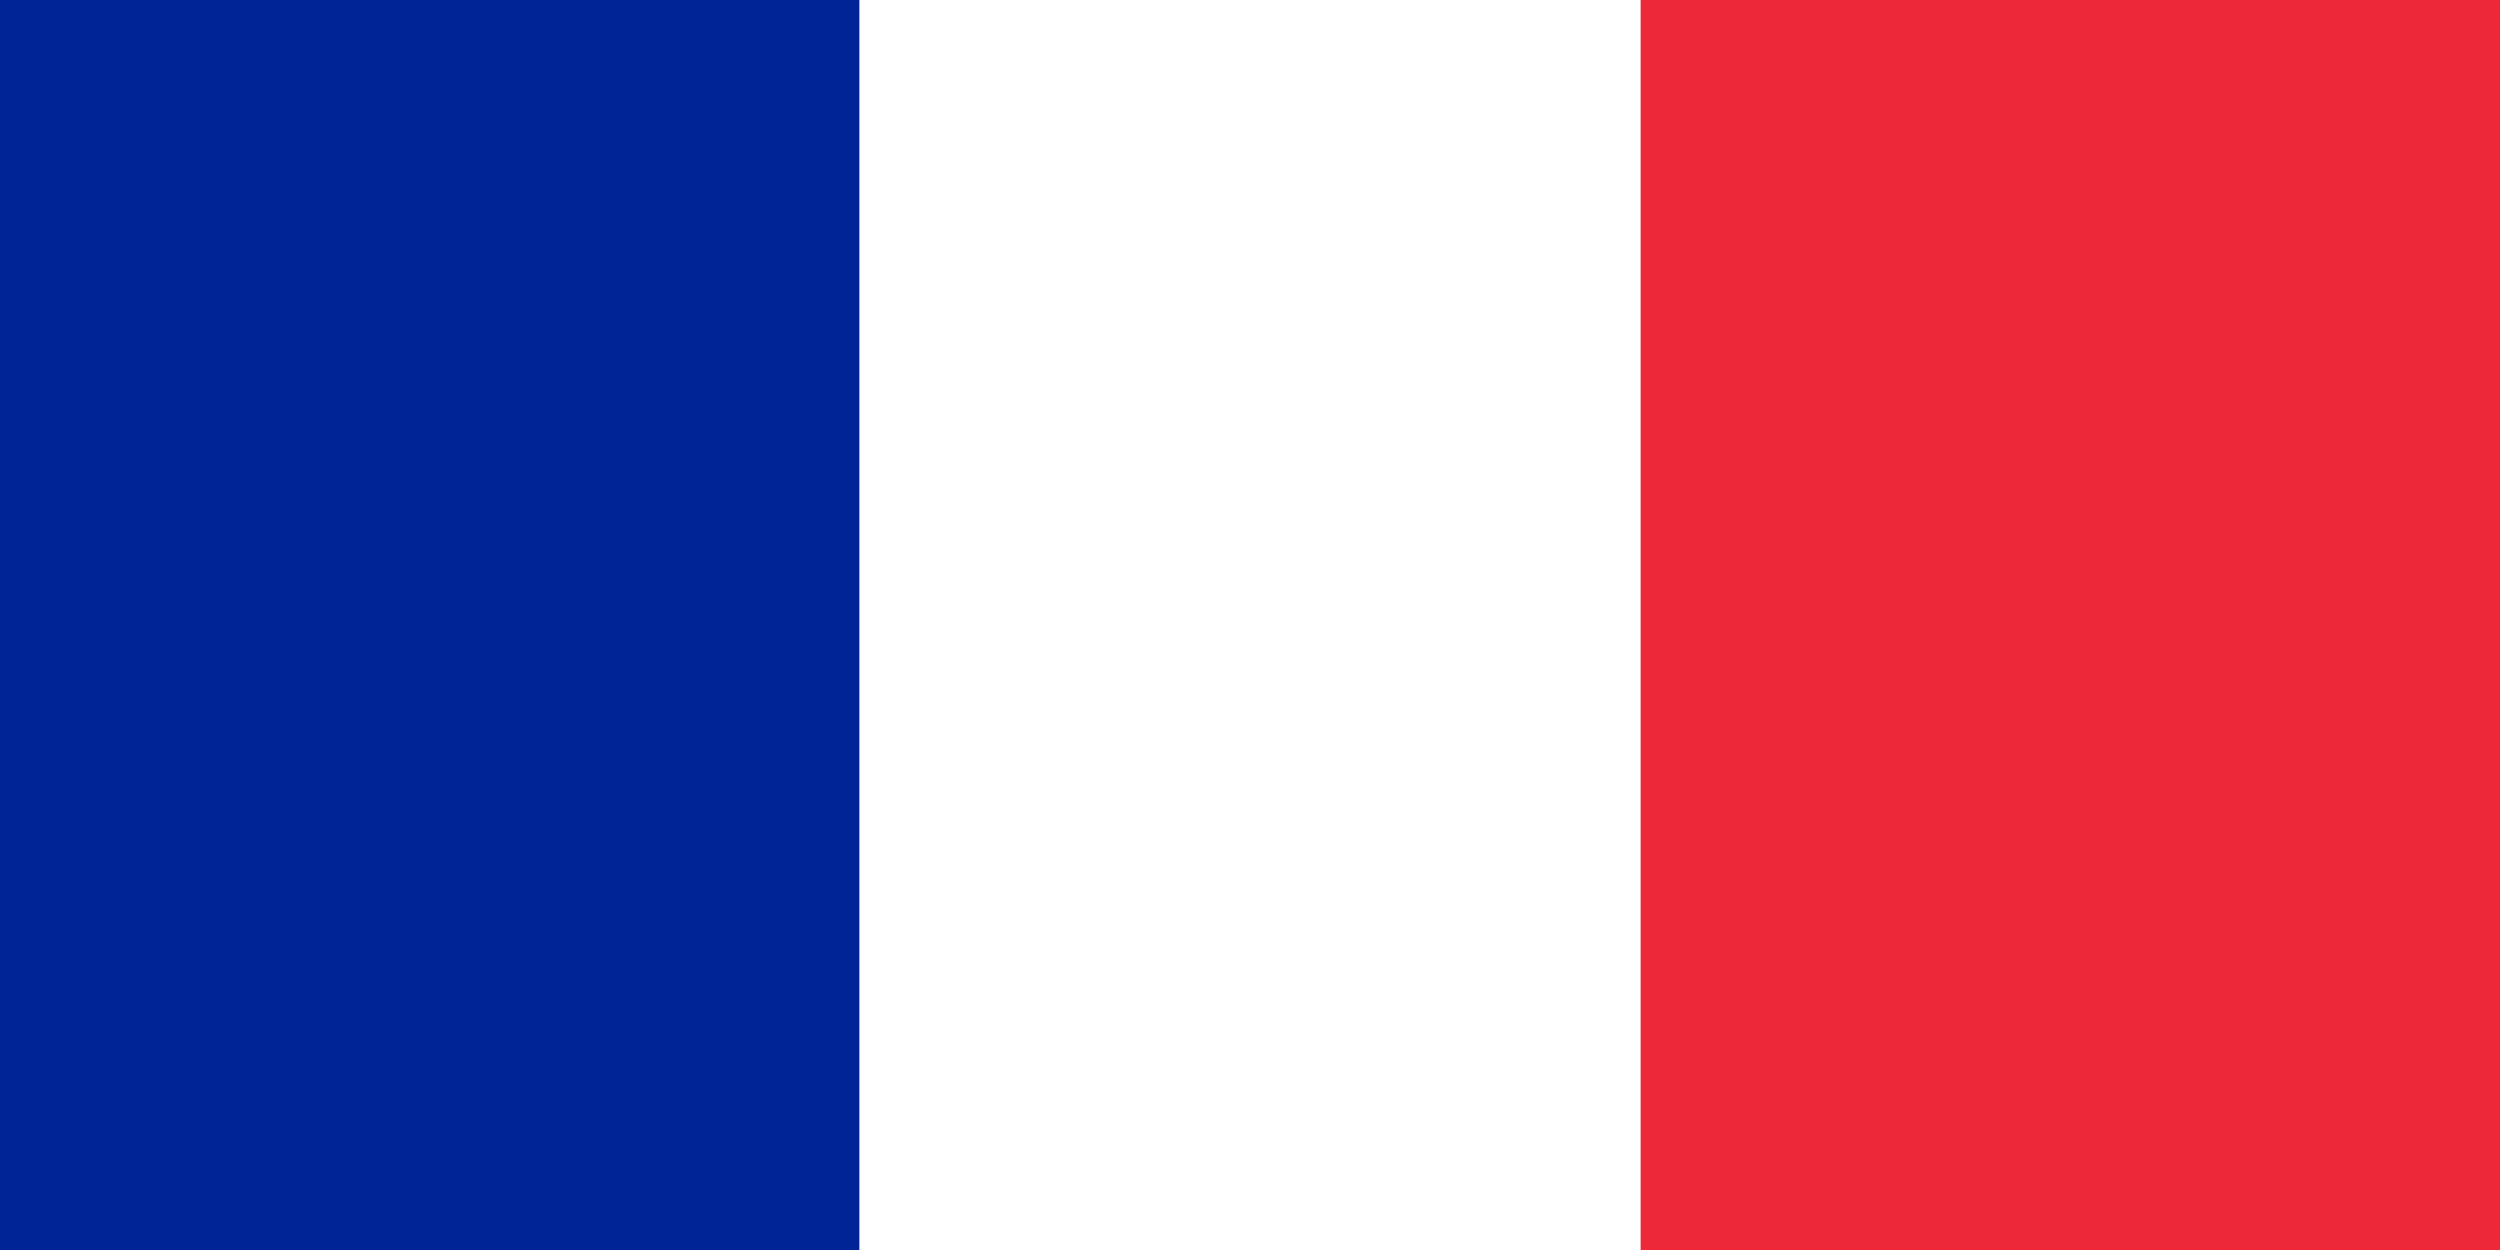 <?xml version="1.0" encoding="UTF-8"?>
<svg width="32px" height="16px" viewBox="0 0 32 16" version="1.1" xmlns="http://www.w3.org/2000/svg" xmlns:xlink="http://www.w3.org/1999/xlink">
    <title>fr-flag</title>
    <g id="Design" stroke="none" stroke-width="1" fill="none" fill-rule="evenodd">
        <g id="TL---Homepage" transform="translate(-1003, -28)" fill-rule="nonzero">
            <g id="Header" transform="translate(144, 16)">
                <g id="Nav" transform="translate(110, 8)">
                    <g id="Item-right" transform="translate(673, 0)">
                        <g id="fr-flag" transform="translate(76, 4)">
                            <rect id="Rectangle" fill="#ED2939" x="0" y="0" width="32" height="16"></rect>
                            <rect id="Rectangle" fill="#FFFFFF" x="0" y="0" width="21" height="16"></rect>
                            <rect id="Rectangle" fill="#002395" x="0" y="0" width="11" height="16"></rect>
                        </g>
                    </g>
                </g>
            </g>
        </g>
    </g>
</svg>